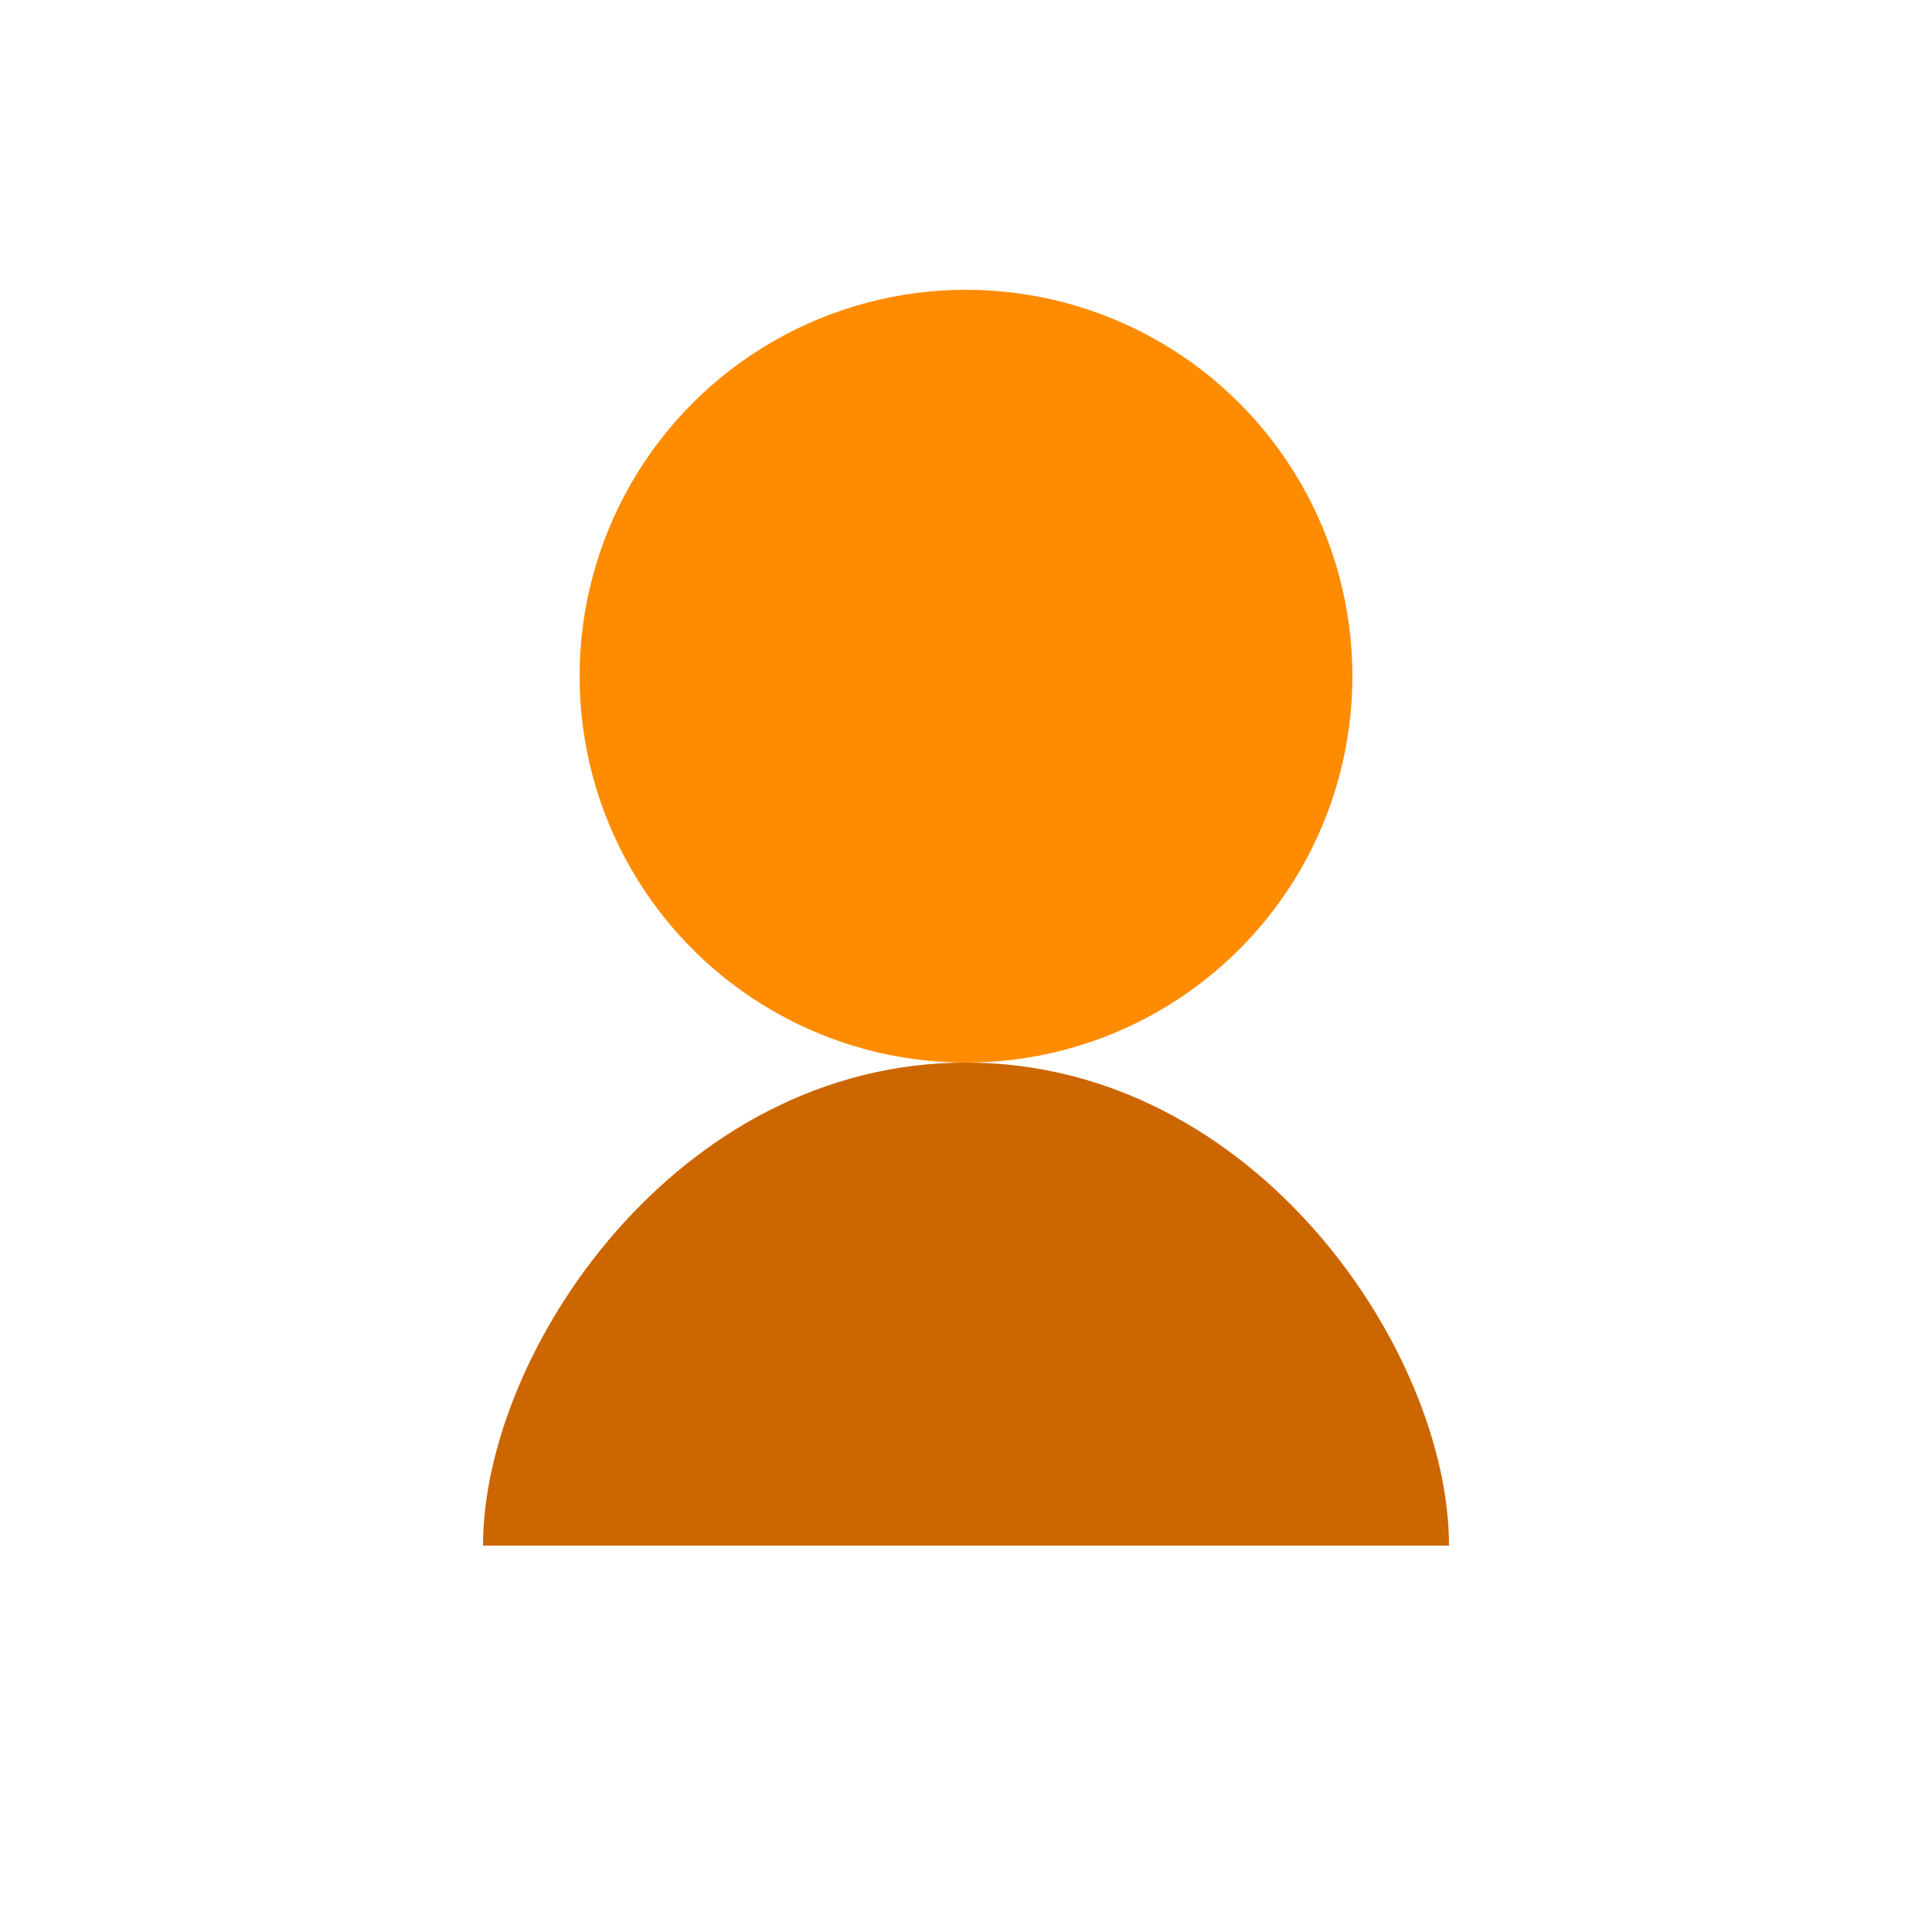 <svg width="200" height="200" viewBox="0 0 200 200" fill="none" xmlns="http://www.w3.org/2000/svg">
  <circle cx="100" cy="70" r="40" fill="#FF8C00"/>
  <path d="M100 110 C70 110, 50 140, 50 160 H150 C150 140, 130 110, 100 110 Z" fill="#CC6600"/>  
</svg>